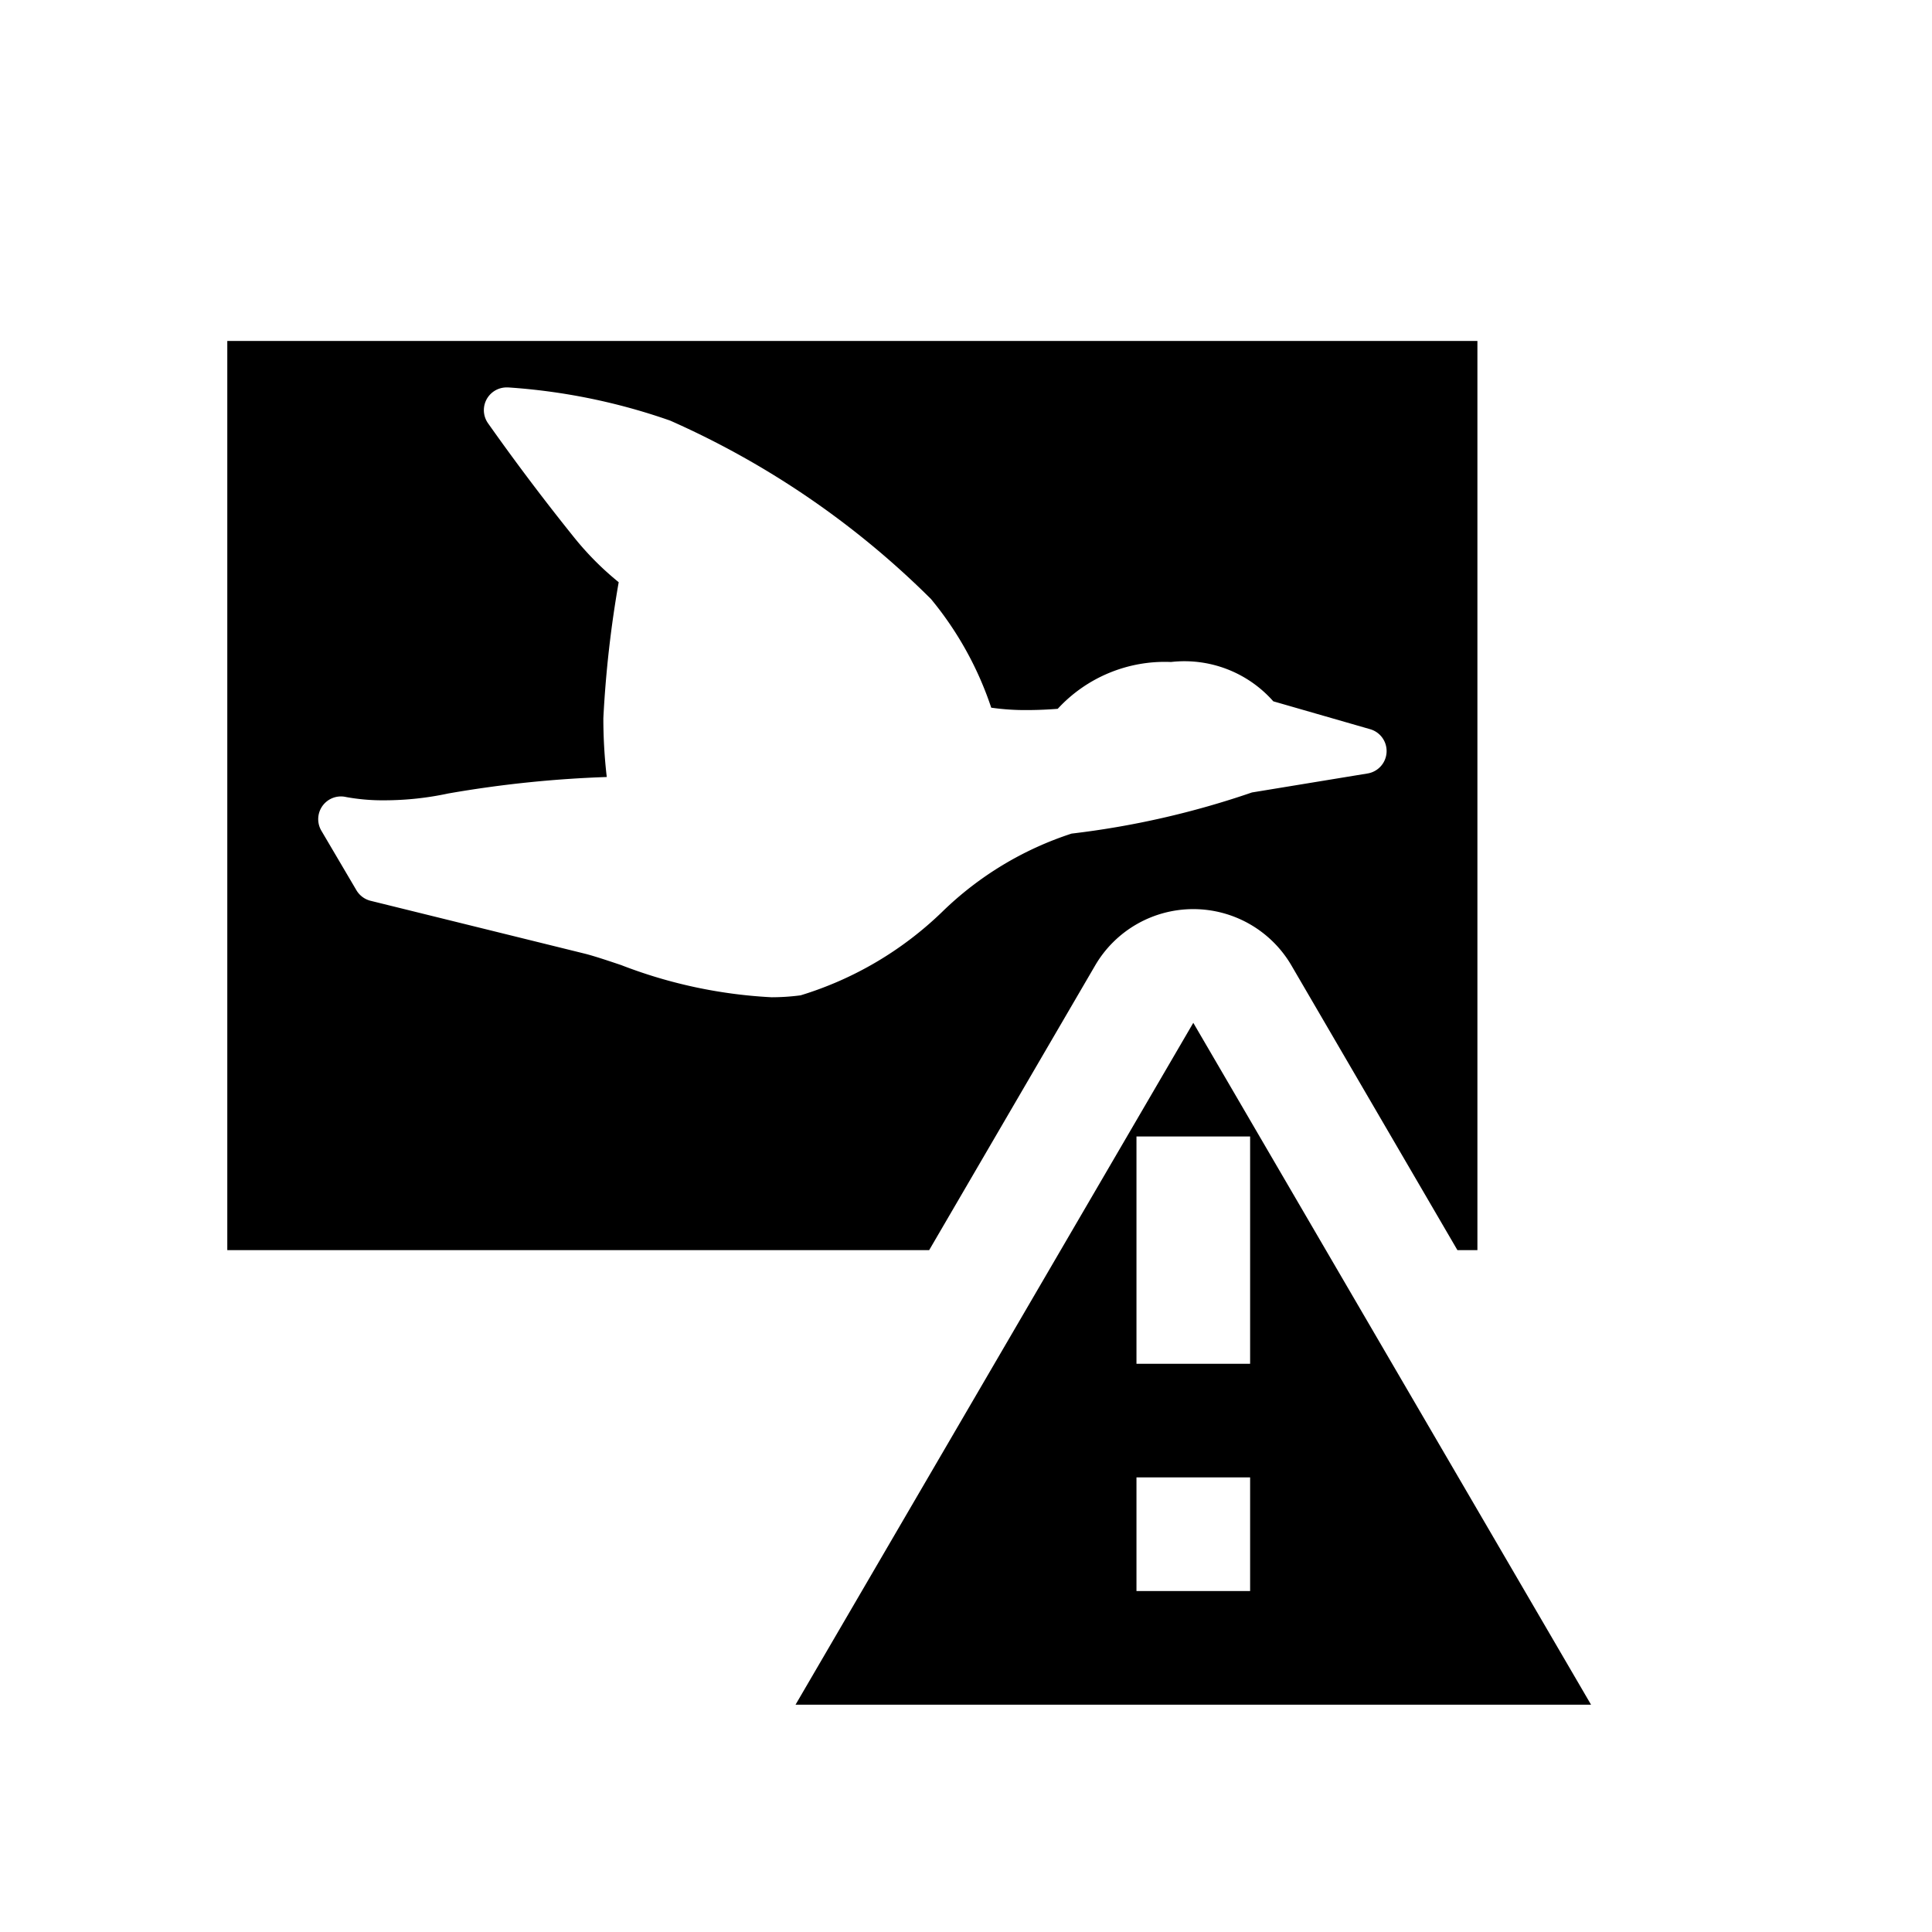 <svg id="symbols" xmlns="http://www.w3.org/2000/svg" viewBox="0 0 17 17"><path d="M9.636 8.496a1 1 0 0 1 1.728 0L12.824 11H13V3H2v8h6.176zm-4.17-.004c-.122-.041-.23-.077-.314-.099L3.26 7.926a.201.201 0 0 1-.124-.093l-.308-.523A.2.2 0 0 1 3 7.008a.193.193 0 0 1 .044.005 1.787 1.787 0 0 0 .342.029 2.688 2.688 0 0 0 .558-.06 10.086 10.086 0 0 1 1.395-.145 4.473 4.473 0 0 1-.03-.517 9.786 9.786 0 0 1 .135-1.197 2.616 2.616 0 0 1-.397-.4 20.183 20.183 0 0 1-.753-.999.2.2 0 0 1 .163-.315h.014a5.377 5.377 0 0 1 1.426.292 7.628 7.628 0 0 1 2.295 1.57 2.975 2.975 0 0 1 .53.956 2.112 2.112 0 0 0 .315.021c.108 0 .206-.006.27-.011a1.281 1.281 0 0 1 .997-.412 1.043 1.043 0 0 1 .9.346l.851.245a.2.2 0 0 1-.022.39l-1.017.167a7.613 7.613 0 0 1-1.587.362 2.927 2.927 0 0 0-1.138.688 3.084 3.084 0 0 1-1.246.735 1.95 1.95 0 0 1-.256.017 4.263 4.263 0 0 1-1.323-.283zM10.5 9L7 15h7zm.5 5h-1v-1h1zm-1-2v-2h1v2z"/></svg>